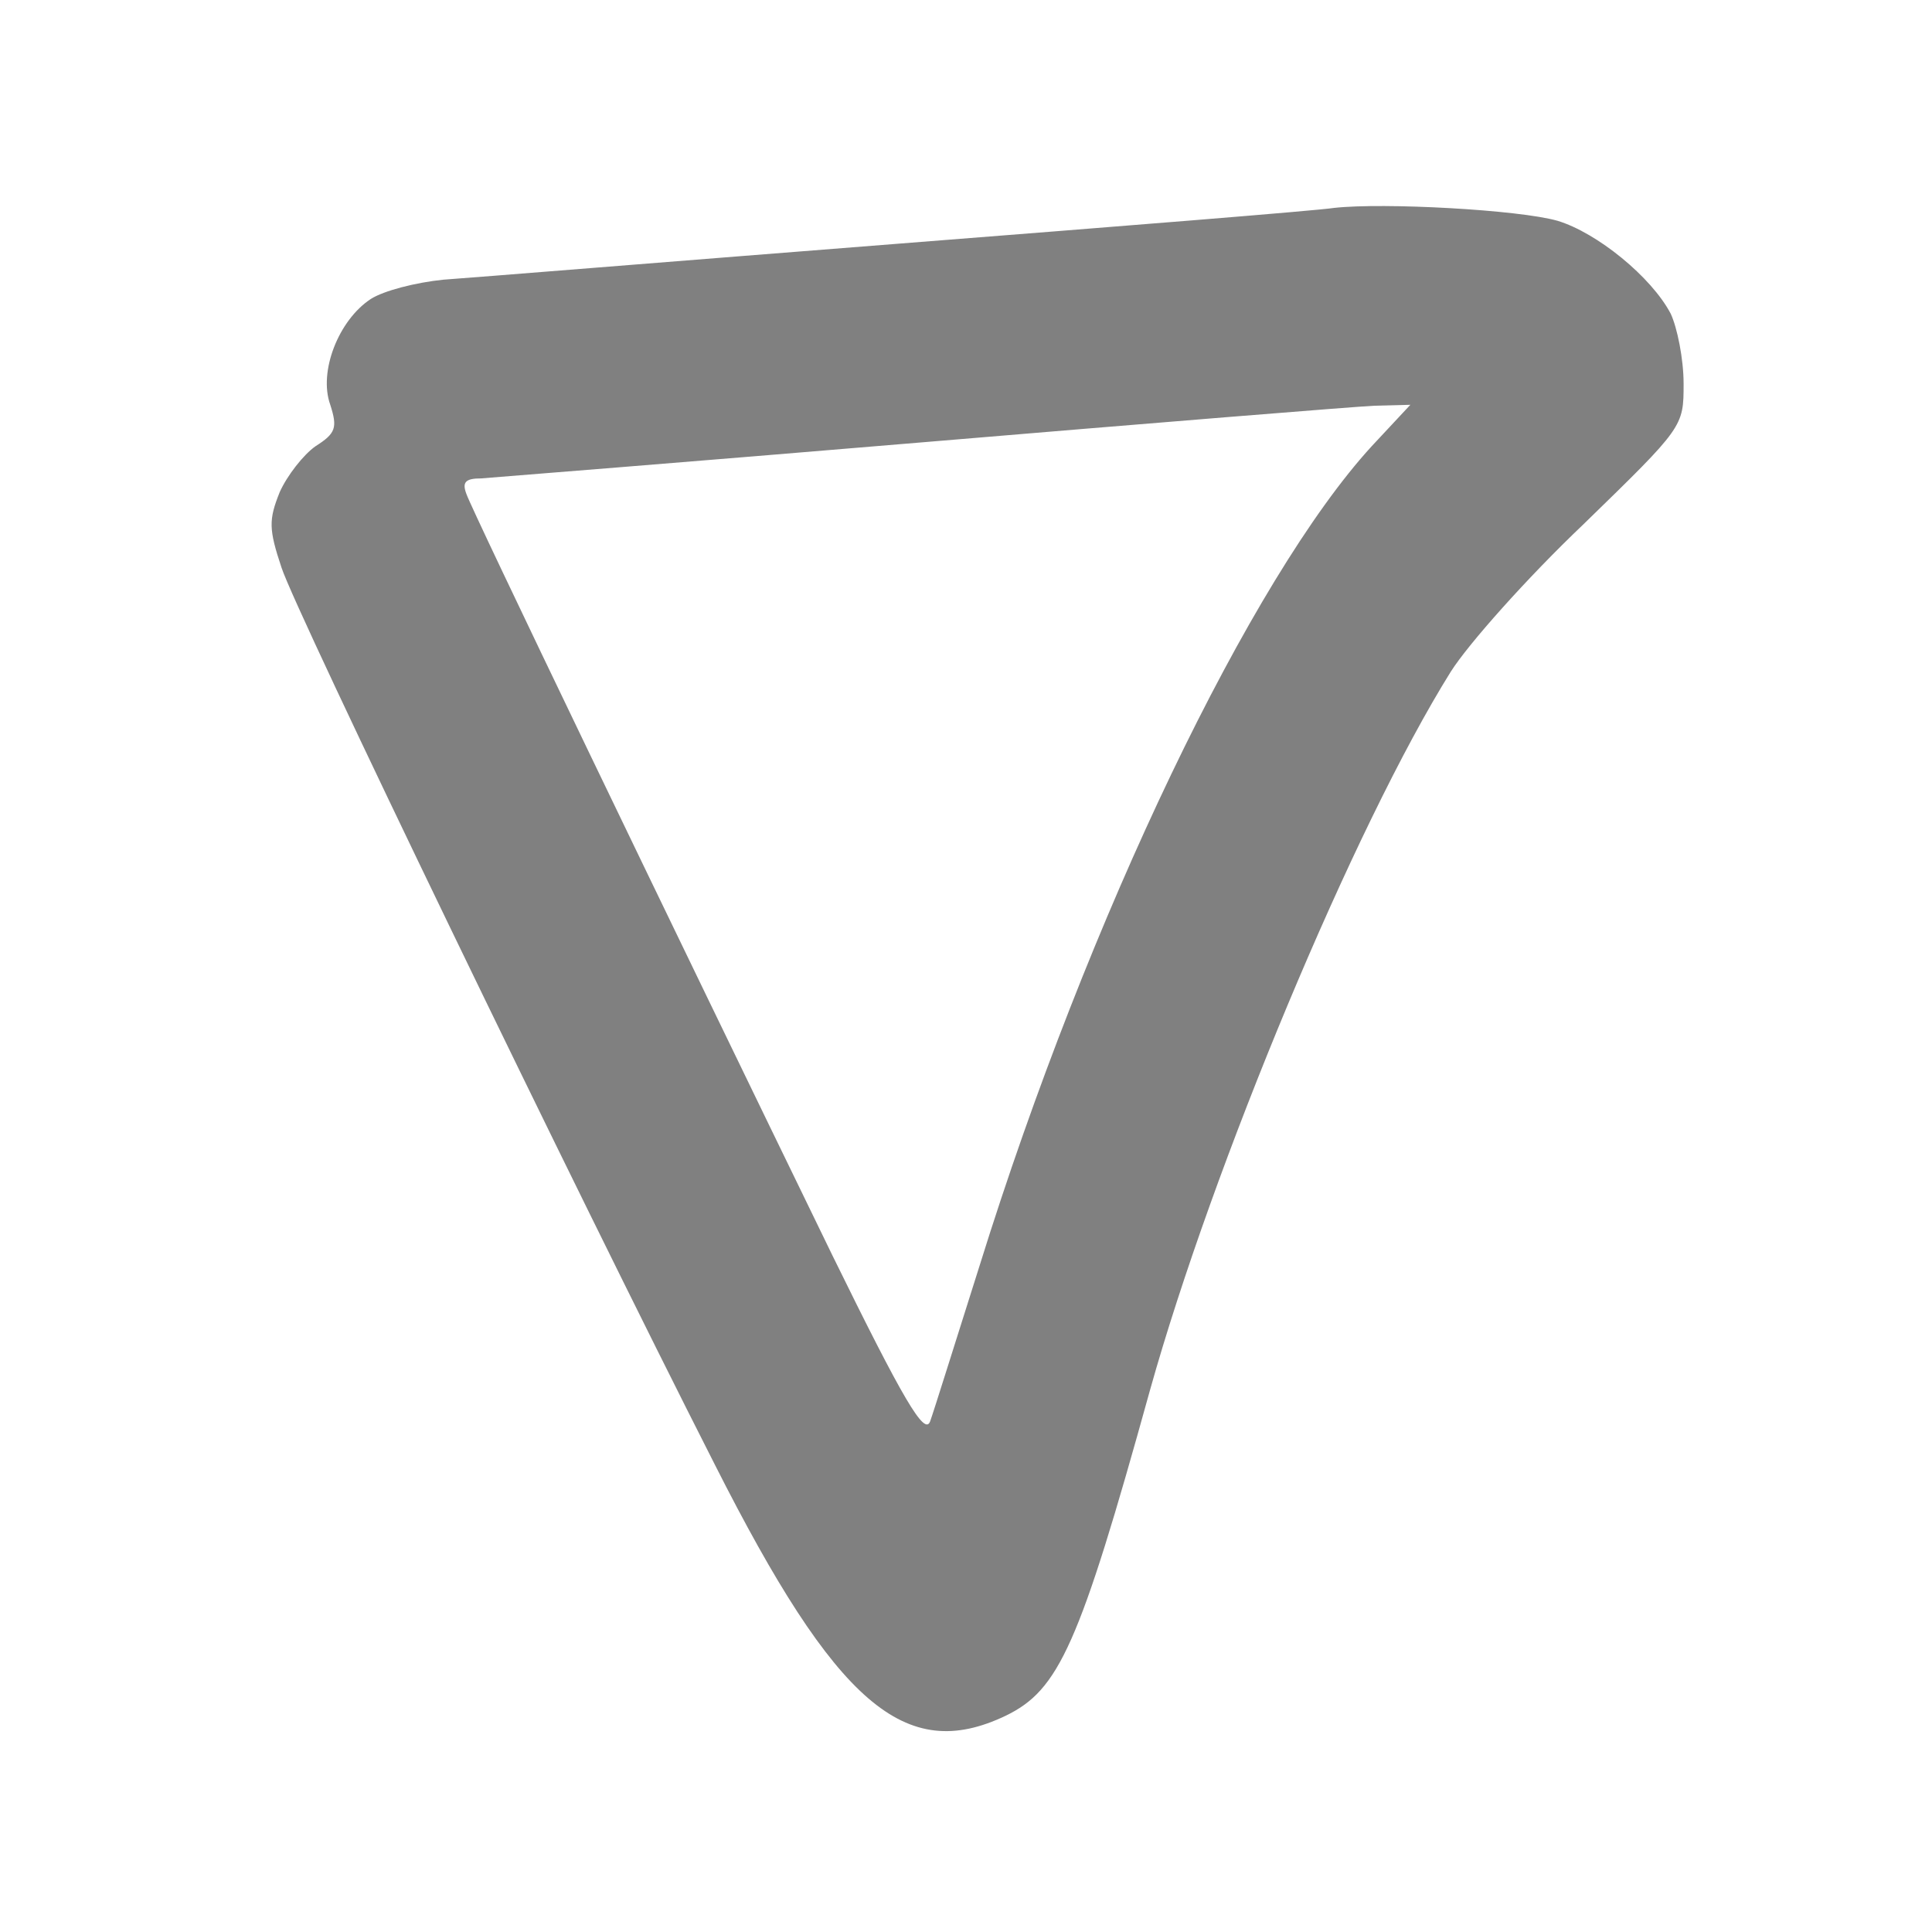 <?xml version="1.0" standalone="no"?>
<!DOCTYPE svg PUBLIC "-//W3C//DTD SVG 20010904//EN"
 "http://www.w3.org/TR/2001/REC-SVG-20010904/DTD/svg10.dtd">
<svg version="1.0" xmlns="http://www.w3.org/2000/svg"
 width="210pt" height="210pt" viewBox="12 16 210 210"
 preserveAspectRatio="xMidYMid meet">
<style> @media screen and (prefers-color-scheme: light) { g { fill: #373530 } } @media screen and (prefers-color-scheme: dark) { g { fill: #D5D5D5 } }</style>
<g transform="translate(0,248) scale(0.1,-0.1)"
fill="#808080" stroke="none">
<path d="M1570 2094 c-19 -3 -233 -20 -475 -39 -242 -19 -464 -37 -493 -39
-30 -3 -65 -12 -79 -21 -35 -23 -57 -79 -44 -115 8 -25 6 -31 -16 -45 -13 -9
-31 -32 -39 -50 -12 -30 -12 -40 2 -82 16 -49 318 -674 471 -975 132 -261 207
-325 316 -273 58 28 80 76 157 354 68 243 222 613 327 781 19 30 83 102 144
160 109 106 109 106 109 153 0 27 -7 61 -14 76 -21 40 -80 88 -123 101 -42 12
-189 20 -243 14z m41 -259 c-131 -143 -308 -511 -426 -890 -26 -82 -50 -159
-54 -170 -6 -16 -29 23 -106 180 -179 368 -392 810 -398 828 -5 13 -1 17 16
17 12 1 227 18 477 39 250 21 472 39 494 40 l39 1 -42 -45z"/>
</g>
</svg>
